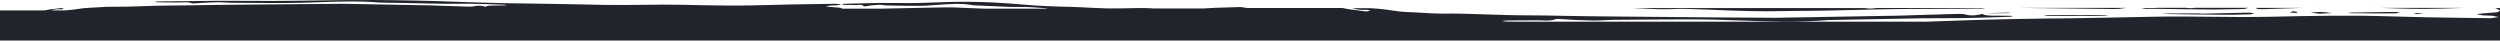 <svg width="1048" height="17" viewBox="0 0 1048 17" fill="none" xmlns="http://www.w3.org/2000/svg">
<path d="M6.60701e-07 12.719V4.371H18.631C19.723 4.115 21.397 3.815 25.545 3.387C25.763 3.344 26.054 3.472 26.346 3.558C26.491 3.601 26.637 3.644 26.782 3.687C26.709 3.729 26.564 3.729 26.491 3.772C26.2 3.858 25.909 3.901 25.618 3.901C24.017 3.815 22.634 3.943 21.542 4.371H26.855C28.383 4.286 29.912 4.157 31.367 3.943C31.949 3.858 32.459 3.815 32.968 3.729C34.424 3.515 35.807 3.301 37.48 3.258C38.863 3.216 40.246 3.13 41.556 3.044C43.448 2.916 45.268 2.788 47.087 2.83C51.527 2.873 55.893 2.745 60.26 2.574C64.044 2.445 67.756 2.317 71.541 2.317C75.18 2.317 78.818 2.231 82.457 2.188C85.004 2.145 87.552 2.103 90.099 2.06C90.317 2.06 93.811 2.017 98.905 1.974C113.606 1.846 141.771 1.589 143.736 1.589C147.011 1.632 178.961 2.188 179.47 2.231C182.017 2.317 184.637 2.402 187.184 2.488C189.804 2.574 192.424 2.659 195.117 2.745H195.263C196.427 2.788 197.81 2.83 198.538 2.659C200.503 2.145 201.958 2.402 203.559 2.83C204.142 2.359 205.379 2.359 206.543 2.317C206.616 2.317 206.689 2.317 206.834 2.317C208.436 2.317 209.454 2.274 210.182 2.274C211.347 2.274 211.565 2.274 211.783 2.231C211.856 2.231 211.856 2.231 211.929 2.231C212.002 2.231 212.147 2.188 212.366 2.188C212.293 2.145 212.147 2.145 212.074 2.103C211.856 2.017 211.565 1.974 211.347 1.974C210.473 1.931 209.673 1.931 208.799 1.889C205.233 1.76 201.667 1.632 198.101 1.589C196.136 1.546 194.098 1.546 192.133 1.589C190.168 1.589 188.131 1.589 186.166 1.589C186.02 1.589 159.383 1.118 159.238 1.075C150.65 0.347 141.771 0.647 133.256 0.947C129.035 1.075 124.814 1.246 120.811 1.246C115.498 1.289 110.186 1.246 104.873 1.204C102.253 1.161 99.56 1.161 96.94 1.161C96.43 1.161 95.848 1.118 95.121 1.075C93.956 0.99 92.501 0.947 91.191 0.947C87.042 1.032 85.15 1.161 83.476 1.289C82.821 1.332 82.239 1.375 81.584 1.418C81.22 1.418 80.565 1.46 80.419 1.375C79.255 0.861 77.872 0.904 76.417 0.99C75.907 1.032 75.398 1.032 74.888 1.032C71.686 1.032 69.648 1.032 68.411 0.99C66.664 0.99 66.3 0.99 65.937 0.947C65.864 0.947 65.791 0.904 65.645 0.904C65.427 0.861 65.209 0.818 64.772 0.776C64.991 0.776 65.209 0.733 65.427 0.69C65.791 0.647 66.082 0.604 66.446 0.604C90.317 0.305 93.883 0.305 100.069 0.347C103.126 0.347 106.765 0.39 113.824 0.39C119.501 0.39 124.959 0.305 130.636 0.219C146.356 -0.038 164.114 -0.295 195.044 0.861C206.325 1.289 217.678 1.46 229.032 1.589C232.452 1.632 235.873 1.717 239.293 1.76C240.676 1.803 242.059 1.846 243.369 1.846C247.008 1.931 250.647 1.974 254.286 2.06H254.577C259.526 2.145 264.547 2.06 269.496 2.017C275.173 1.931 280.777 1.889 286.453 2.017C298.316 2.274 310.252 2.531 322.26 2.103C328.519 1.889 334.778 1.803 341.109 1.717C344.021 1.675 347.004 1.632 349.916 1.589C350.061 1.589 350.134 1.589 350.207 1.589C350.279 1.589 350.352 1.589 350.425 1.589C350.643 1.589 350.789 1.632 351.517 1.717C351.808 1.76 352.172 1.803 352.681 1.889C352.463 1.931 352.244 1.974 352.026 2.017C351.662 2.103 351.226 2.188 350.789 2.231C350.352 2.274 349.916 2.274 349.479 2.274C349.115 2.274 348.751 2.274 348.314 2.317C347.732 2.359 347.15 2.488 346.568 2.574C346.422 2.616 346.277 2.616 346.204 2.659C346.859 2.745 347.441 2.873 348.096 2.916C348.678 2.959 349.261 3.002 349.843 3.044C350.643 3.087 351.444 3.173 352.172 3.258C352.536 3.301 352.972 3.558 352.972 3.644H369.857L371.021 3.601C378.735 3.43 397.949 3.002 399.113 3.087C399.768 3.087 402.243 3.216 405.299 3.344C407.701 3.43 410.539 3.558 413.014 3.644H438.996C438.996 3.644 438.996 3.644 438.923 3.601C438.85 3.558 438.704 3.472 438.632 3.472C438.195 3.43 437.831 3.43 437.394 3.387C435.211 3.216 433.028 3.044 430.844 2.959C429.607 2.916 428.37 2.916 427.133 2.916C426.041 2.916 424.949 2.916 423.858 2.916C423.785 2.916 408.211 2.274 408.138 2.231C403.116 1.246 397.876 1.675 392.854 2.06C390.38 2.231 387.978 2.445 385.649 2.445C382.229 2.488 378.881 2.402 375.461 2.359C374.223 2.317 372.913 2.317 371.676 2.274C371.385 2.274 371.094 2.231 370.657 2.188C369.929 2.103 369.056 1.974 368.256 2.017C365.781 2.145 364.689 2.317 363.743 2.488C363.379 2.531 363.088 2.616 362.724 2.659C362.506 2.702 362.142 2.702 362.069 2.574C361.414 1.889 360.541 1.974 359.741 2.06C359.449 2.103 359.158 2.103 358.867 2.103C356.902 2.06 355.738 2.06 355.01 2.06C354.064 2.06 353.846 2.06 353.627 2.017C353.554 2.017 353.482 1.974 353.409 1.974C353.336 1.931 353.118 1.889 352.899 1.803C352.972 1.803 353.045 1.76 353.191 1.717C353.409 1.675 353.627 1.589 353.918 1.589C367.819 1.161 369.929 1.204 373.568 1.246C375.315 1.289 377.498 1.289 381.647 1.289C384.994 1.289 388.124 1.161 391.472 1.032C400.642 0.69 411.049 0.347 429.098 1.931C435.721 2.531 442.343 2.745 448.966 2.873C450.713 2.916 452.532 3.002 454.279 3.087C455.298 3.13 456.317 3.216 457.336 3.258C459.519 3.344 461.702 3.472 463.886 3.515H469.781C470.581 3.515 471.382 3.472 472.182 3.472C475.603 3.387 479.023 3.301 482.517 3.472L483.827 3.558H504.277C507.552 3.301 510.9 3.216 514.248 3.13C516.067 3.087 517.814 3.002 519.633 2.959C520.361 2.916 520.798 3.044 521.38 3.13C522.035 3.258 522.763 3.43 524.073 3.344H562.718C564.246 3.687 566.721 4.115 572.688 4.8C572.979 4.842 573.416 4.714 573.853 4.543C574.071 4.457 574.289 4.414 574.508 4.371C574.362 4.329 574.217 4.286 574.071 4.286C573.634 4.2 573.198 4.072 572.834 4.115C570.432 4.243 568.54 4.029 566.939 3.43H574.653C576.837 3.558 579.093 3.772 581.131 4.029C581.931 4.115 582.732 4.243 583.459 4.371C585.57 4.671 587.608 4.971 590.082 5.056C592.047 5.099 594.012 5.228 596.05 5.356C598.743 5.527 601.436 5.699 604.128 5.699C610.533 5.613 616.864 5.827 623.196 6.041C628.654 6.212 634.113 6.426 639.571 6.426C644.884 6.426 650.124 6.512 655.437 6.64C659.148 6.726 662.86 6.769 666.499 6.812C666.79 6.812 671.884 6.854 679.235 6.94C700.559 7.154 741.533 7.497 744.298 7.454C749.029 7.411 795.461 6.555 796.116 6.555C799.828 6.469 803.612 6.341 807.324 6.212C811.181 6.084 814.966 5.955 818.823 5.87H818.968C820.642 5.827 822.68 5.741 823.772 6.041C826.61 6.812 828.793 6.383 831.049 5.827C831.923 6.512 833.669 6.512 835.416 6.555C835.562 6.555 835.707 6.555 835.78 6.555C838.109 6.598 839.637 6.598 840.656 6.598C842.33 6.598 842.694 6.598 842.985 6.64C843.058 6.64 843.131 6.64 843.203 6.683C843.349 6.683 843.567 6.726 843.858 6.769C843.713 6.812 843.567 6.854 843.422 6.854C843.058 6.94 842.767 7.026 842.403 7.026C841.166 7.068 839.928 7.111 838.691 7.154C833.524 7.325 828.284 7.497 823.117 7.582C820.278 7.625 817.367 7.625 814.456 7.625C811.545 7.625 808.707 7.625 805.796 7.668C805.577 7.668 766.932 8.353 766.641 8.395C754.123 9.423 741.314 8.995 728.942 8.567C722.756 8.353 716.716 8.139 710.893 8.139C703.179 8.096 695.464 8.181 687.823 8.224C683.966 8.267 680.108 8.31 676.251 8.31C675.523 8.31 674.65 8.353 673.558 8.438C671.812 8.524 669.774 8.652 667.809 8.61C661.841 8.481 659.003 8.31 656.601 8.139C655.655 8.096 654.854 8.01 653.908 7.967C653.326 7.925 652.453 7.925 652.162 8.01C650.488 8.738 648.45 8.652 646.412 8.567C645.684 8.524 644.884 8.481 644.156 8.524C639.498 8.567 636.587 8.567 634.768 8.567C632.221 8.567 631.711 8.567 631.202 8.61C631.056 8.61 630.983 8.652 630.838 8.652C630.547 8.695 630.183 8.738 629.528 8.824C629.819 8.866 630.11 8.866 630.401 8.909C630.911 8.952 631.347 9.038 631.857 9.038C632.73 9.038 633.676 9.08 634.549 9.08H807.688C811.181 8.952 814.82 8.824 818.604 8.695C834.979 8.096 851.427 7.796 867.948 7.668C872.897 7.625 877.918 7.497 882.867 7.411C884.832 7.368 886.87 7.325 888.835 7.282C894.075 7.154 899.388 7.068 904.628 6.983H905.064C912.269 6.854 919.474 6.94 926.752 7.026C934.976 7.111 943.127 7.197 951.424 7.026C968.599 6.64 985.993 6.298 1003.39 6.897C1012.48 7.197 1021.58 7.325 1030.68 7.454C1034.9 7.497 1039.19 7.582 1043.41 7.625C1043.63 7.625 1043.71 7.625 1043.85 7.625C1044 7.625 1044.07 7.625 1044.14 7.625C1044.43 7.625 1044.65 7.582 1045.74 7.411C1046.18 7.325 1046.69 7.282 1047.42 7.154C1047.13 7.111 1046.84 7.026 1046.47 6.94C1045.89 6.812 1045.31 6.683 1044.73 6.598C1044.14 6.555 1043.49 6.512 1042.83 6.512C1042.25 6.512 1041.74 6.512 1041.16 6.469C1040.29 6.383 1039.48 6.255 1038.68 6.084C1038.47 6.041 1038.32 5.998 1038.1 5.998C1038.98 5.87 1039.92 5.699 1040.87 5.613C1041.74 5.527 1042.54 5.484 1043.41 5.399C1044.58 5.313 1045.74 5.228 1046.84 5.142C1047.27 4.928 1047.85 4.671 1048 4.5V4.414C1047.2 3.943 1046.54 3.601 1046.03 3.387H1048V4.414C1048 4.414 1048 4.457 1048 4.5V8.866V10.151V17H6.60701e-07V12.719ZM168.117 3.815C172.847 3.943 176.632 4.029 179.907 4.029C188.785 4.072 194.244 4.115 197.664 4.115C203.123 4.115 203.341 4.115 203.559 4.2H203.632H203.705C203.705 4.2 203.778 4.2 203.778 4.243C203.996 4.286 204.214 4.329 204.433 4.371H183.182H183.109C182.745 4.371 182.381 4.329 182.163 4.371H173.138C172.993 4.371 172.774 4.329 172.629 4.329C172.047 4.243 171.392 4.2 170.882 4.243C170.446 4.243 170.009 4.329 169.572 4.414H102.544C103.708 4.371 104.8 4.329 105.964 4.243C107.347 4.157 108.73 4.115 110.113 4.072C111.423 4.029 112.806 4.072 114.116 4.072C115.353 4.115 116.517 4.115 117.754 4.115C120.52 4.072 123.358 3.943 126.342 3.815C132.237 3.558 138.787 3.301 147.084 3.472C149.049 3.515 151.087 3.515 153.052 3.558C154.653 3.558 156.254 3.601 157.855 3.601C161.712 3.644 165.133 3.729 168.117 3.815ZM211.201 2.959C210.91 3.002 210.619 3.002 207.708 2.873C206.762 2.83 205.524 2.788 203.996 2.745C204.942 2.745 205.743 2.745 206.398 2.745C210.473 2.745 210.837 2.745 211.201 2.788H211.274C211.347 2.788 211.492 2.83 211.638 2.83C211.492 2.83 211.347 2.873 211.274 2.873C211.347 2.959 211.274 2.959 211.201 2.959C211.274 2.959 211.274 2.959 211.201 2.959ZM230.414 2.017C232.525 2.06 234.126 2.06 235.363 2.06C238.784 2.06 239.075 2.06 239.366 2.103C239.439 2.103 239.439 2.103 239.439 2.103C239.512 2.103 239.657 2.103 239.803 2.145C239.657 2.145 239.584 2.188 239.512 2.188C238.857 2.317 238.493 2.359 222.263 2.274C221.972 2.274 221.608 2.231 221.317 2.188C221.535 2.145 221.608 2.145 221.754 2.103C221.827 2.103 221.827 2.103 221.899 2.06C222.263 1.974 222.627 1.974 226.412 2.017C227.358 2.017 228.668 2.017 230.414 2.017ZM241.404 4.029C241.913 4.029 242.35 4.029 242.787 4.072C243.514 4.157 244.242 4.286 244.97 4.371H213.967C222.991 4.243 232.016 4.157 241.04 4.029C241.186 4.029 241.258 4.029 241.404 4.029ZM249.846 4.2C249.701 4.157 249.482 4.157 249.337 4.157C250.865 4.072 251.011 4.072 252.029 4.072C252.612 4.072 253.558 4.072 255.304 4.029C259.016 3.986 261.709 3.943 263.747 3.901C267.167 3.858 268.768 3.815 270.369 3.815C271.825 3.815 273.281 3.858 276.119 3.901C276.701 3.901 277.356 3.943 278.084 3.943C278.666 3.943 279.321 3.986 279.685 4.115C279.903 4.2 280.122 4.286 280.34 4.371H264.911C264.256 4.2 263.383 4.2 262.291 4.371H254.067C254.213 4.286 253.849 4.286 253.121 4.329C252.539 4.329 251.666 4.329 250.574 4.329C250.356 4.286 250.064 4.243 249.846 4.2ZM276.192 2.402C277.283 2.402 278.375 2.445 279.831 2.488H280.558H280.922C281.213 2.488 281.432 2.574 281.65 2.659C281.723 2.702 281.796 2.702 281.868 2.745C281.723 2.788 281.577 2.788 281.432 2.83C281.213 2.873 280.995 2.916 280.704 2.959C280.485 3.002 280.267 2.959 279.976 2.959C279.83 2.959 279.758 2.959 279.612 2.959C277.429 2.916 275.173 2.873 272.989 2.83C270.806 2.788 268.55 2.745 266.367 2.702V2.788C264.984 2.788 263.819 2.788 262.873 2.788C258.87 2.788 258.07 2.788 257.342 2.745C257.124 2.745 256.978 2.745 256.687 2.702C256.323 2.702 255.814 2.659 255.013 2.616C256.032 2.574 257.124 2.574 258.143 2.531C259.453 2.531 260.69 2.488 261.782 2.488C270.879 2.402 273.572 2.359 276.192 2.402ZM282.814 4.115C282.96 3.986 283.906 3.943 284.416 3.943C286.744 3.986 291.984 4.2 295.914 4.371H282.451C282.596 4.286 282.669 4.243 282.814 4.115ZM292.712 3.216C292.639 3.173 292.494 3.087 292.348 3.002C292.712 2.959 293.003 2.959 293.222 2.916C293.877 2.873 294.022 2.83 294.168 2.873C294.24 2.873 294.241 2.916 294.313 2.959C294.386 3.002 294.459 3.044 294.604 3.13C294.313 3.173 294.095 3.216 293.949 3.258C293.367 3.344 293.222 3.387 293.003 3.344C292.931 3.344 292.858 3.301 292.712 3.216ZM299.917 2.788C300.281 2.745 300.572 2.702 300.863 2.659C302.319 2.745 303.411 2.788 304.648 2.83C304.357 2.873 303.993 2.916 303.702 2.959C302.901 3.044 302.101 3.173 301.227 3.173C300.572 3.173 299.844 3.13 299.189 3.044C298.898 3.002 298.68 3.002 298.389 2.959C298.826 2.916 299.408 2.83 299.917 2.788ZM309.524 2.83C309.815 2.788 310.106 2.788 313.818 2.788C314.4 2.788 315.055 2.788 315.856 2.788C316.947 2.788 317.821 2.788 318.621 2.788C322.551 2.788 322.988 2.788 323.424 2.873C323.497 2.873 323.497 2.916 323.57 2.916C323.716 2.959 323.861 3.002 324.152 3.044C323.934 3.087 323.861 3.087 323.716 3.13H323.643C323.133 3.216 322.624 3.216 313.963 3.087C312.799 3.087 311.562 3.044 310.106 3.044C309.888 3.044 309.742 3.002 309.524 3.002C309.378 3.002 309.306 2.959 309.16 2.959C309.306 2.916 309.451 2.916 309.524 2.916C309.524 2.873 309.524 2.83 309.524 2.83ZM328.082 2.745C328.446 2.702 328.81 2.616 329.101 2.574C329.319 2.574 329.465 2.616 329.683 2.616C330.12 2.659 330.557 2.702 330.921 2.702C330.484 2.745 330.12 2.788 329.829 2.788C328.956 2.873 328.737 2.873 328.592 2.873C328.519 2.873 328.519 2.83 328.446 2.83C328.373 2.788 328.228 2.788 328.082 2.745ZM446.128 3.558H447.147C446.71 3.515 446.419 3.515 446.128 3.558ZM897.568 3.601C897.787 3.558 898.078 3.558 898.296 3.515C898.66 3.472 898.951 3.43 899.315 3.387C900.916 3.344 902.153 3.344 902.954 3.344C904.046 3.344 904.555 3.344 904.409 3.258H916.272C917.801 3.472 919.111 3.515 920.057 3.258H942.472C942.181 3.387 941.89 3.472 941.526 3.601C940.944 3.772 939.998 3.815 939.124 3.815C938.106 3.815 937.159 3.858 936.286 3.858C932.211 3.943 930.1 3.986 927.917 3.986C925.588 3.986 923.259 3.943 918.31 3.901C915.326 3.858 911.469 3.815 906.011 3.729C903.463 3.687 902.153 3.687 901.28 3.687C900.043 3.772 899.752 3.772 897.568 3.601ZM764.749 4.457C770.353 4.329 775.302 4.2 779.668 4.115C786.509 3.943 792.041 3.815 796.771 3.772C809.653 3.729 817.586 3.687 822.607 3.644C830.54 3.601 830.904 3.601 831.195 3.558C831.268 3.558 831.341 3.515 831.413 3.515C831.704 3.43 831.996 3.387 832.287 3.344H801.356H801.283C800.774 3.387 800.264 3.387 799.901 3.344H786.873C786.655 3.387 786.364 3.387 786.146 3.43C785.272 3.515 784.399 3.644 783.598 3.601C782.943 3.558 782.361 3.472 781.706 3.387H684.402C686.003 3.43 687.677 3.515 689.351 3.601C691.389 3.687 693.354 3.815 695.392 3.858C697.357 3.901 699.249 3.858 701.214 3.815C703.033 3.729 704.78 3.687 706.527 3.729C710.602 3.815 714.678 3.986 719.044 4.157C727.632 4.5 737.166 4.928 749.174 4.628C752.086 4.543 754.997 4.543 757.908 4.543C760.091 4.5 762.42 4.5 764.749 4.457ZM842.257 5.313C841.821 5.27 841.384 5.27 837.236 5.399C835.853 5.442 834.106 5.484 831.777 5.57C833.16 5.57 834.324 5.57 835.343 5.57C841.311 5.527 841.821 5.527 842.257 5.484C842.33 5.484 842.33 5.484 842.403 5.484C842.548 5.484 842.694 5.442 842.985 5.442C842.694 5.399 842.548 5.399 842.403 5.399C842.33 5.356 842.33 5.313 842.257 5.313ZM857.613 6.598C858.123 6.683 858.632 6.683 864.091 6.683C865.619 6.683 867.584 6.683 870.058 6.683V6.64C873.115 6.64 875.444 6.64 877.191 6.64C882.067 6.64 882.576 6.64 883.013 6.598H883.086H883.158C883.304 6.598 883.449 6.555 883.741 6.555C883.522 6.512 883.449 6.512 883.304 6.469C882.285 6.298 881.848 6.212 858.268 6.341C857.832 6.341 857.322 6.383 856.886 6.469C857.177 6.512 857.322 6.555 857.468 6.598C857.468 6.598 857.541 6.598 857.613 6.598ZM886.069 3.772C886.797 3.772 887.452 3.772 888.107 3.729C889.199 3.601 890.218 3.43 891.309 3.301H846.333C859.36 3.472 872.46 3.644 885.56 3.772C885.706 3.772 885.851 3.772 886.069 3.772ZM941.817 6.041C939.634 6.084 938.033 6.127 936.504 6.169C932.72 6.212 928.863 6.169 915.763 5.998C914.162 5.998 912.415 5.955 910.45 5.913C908.922 5.87 907.393 5.87 905.938 5.784C907.102 5.741 907.83 5.699 908.339 5.699C908.703 5.699 908.994 5.656 909.286 5.656C910.45 5.613 911.614 5.613 917.364 5.613C918.747 5.613 920.421 5.613 922.458 5.613V5.741C925.661 5.656 928.863 5.613 932.065 5.527C935.267 5.442 938.469 5.399 941.672 5.313C941.817 5.313 942.036 5.313 942.181 5.313C942.545 5.313 942.909 5.27 943.2 5.313C943.564 5.356 943.928 5.399 944.219 5.484C944.437 5.527 944.656 5.57 944.874 5.613C944.801 5.656 944.656 5.699 944.583 5.741C944.219 5.87 943.855 5.998 943.491 5.998C942.836 5.998 942.327 5.998 941.817 6.041ZM948.513 3.858C947.712 3.901 946.329 3.815 946.111 3.644C945.966 3.515 945.82 3.43 945.602 3.301H965.106C959.429 3.515 951.861 3.772 948.513 3.858ZM960.521 4.971C960.667 4.885 960.812 4.8 960.958 4.757C961.176 4.714 961.467 4.757 962.268 4.885C962.559 4.928 962.85 4.971 963.214 5.056C962.996 5.142 962.923 5.228 962.85 5.27C962.777 5.313 962.704 5.356 962.632 5.399C962.413 5.442 962.195 5.442 961.249 5.356C960.885 5.313 960.521 5.27 959.939 5.228C960.23 5.142 960.376 5.056 960.521 4.971ZM972.311 5.741C971.874 5.699 971.438 5.656 970.928 5.57C970.201 5.484 969.4 5.399 968.599 5.313C968.963 5.27 969.4 5.228 969.764 5.185C970.783 5.099 971.802 4.971 972.748 5.014C973.912 5.014 975.149 5.185 976.314 5.313C976.751 5.356 977.26 5.442 977.697 5.484C976.023 5.57 974.349 5.656 972.311 5.741ZM991.233 5.57C985.848 5.57 985.411 5.57 984.974 5.484C984.974 5.484 984.974 5.484 984.902 5.484C984.902 5.484 984.902 5.484 984.829 5.484H984.756C984.611 5.442 984.465 5.442 984.174 5.399C984.319 5.399 984.538 5.356 984.756 5.356C985.047 5.313 985.338 5.27 985.629 5.27C987.74 5.228 989.632 5.228 991.306 5.185C1003.82 4.971 1004.62 4.971 1005.28 5.099C1005.35 5.099 1005.35 5.099 1005.42 5.142C1005.57 5.185 1005.72 5.185 1006.01 5.228C1005.57 5.313 1005.35 5.356 1005.21 5.442C1005.13 5.484 1005.06 5.484 1004.99 5.484C1004.41 5.613 1003.75 5.613 998.074 5.613C996.983 5.613 995.673 5.613 994.072 5.613C993.053 5.57 992.107 5.57 991.233 5.57ZM1011.9 5.656C1012.12 5.613 1012.34 5.57 1012.41 5.527C1012.48 5.484 1012.56 5.484 1012.63 5.484C1012.92 5.442 1013.14 5.484 1014.45 5.57C1014.89 5.613 1015.4 5.656 1016.05 5.699C1015.47 5.699 1014.89 5.784 1014.23 5.827C1013.94 5.87 1013.72 5.87 1013.43 5.913C1012.99 5.827 1012.41 5.741 1011.9 5.656ZM1016.2 3.729C1010.08 3.729 1003.97 3.515 997.929 3.301H1032.64C1027.19 3.515 1021.65 3.687 1016.2 3.729Z" fill="#21242C"/>
</svg>
